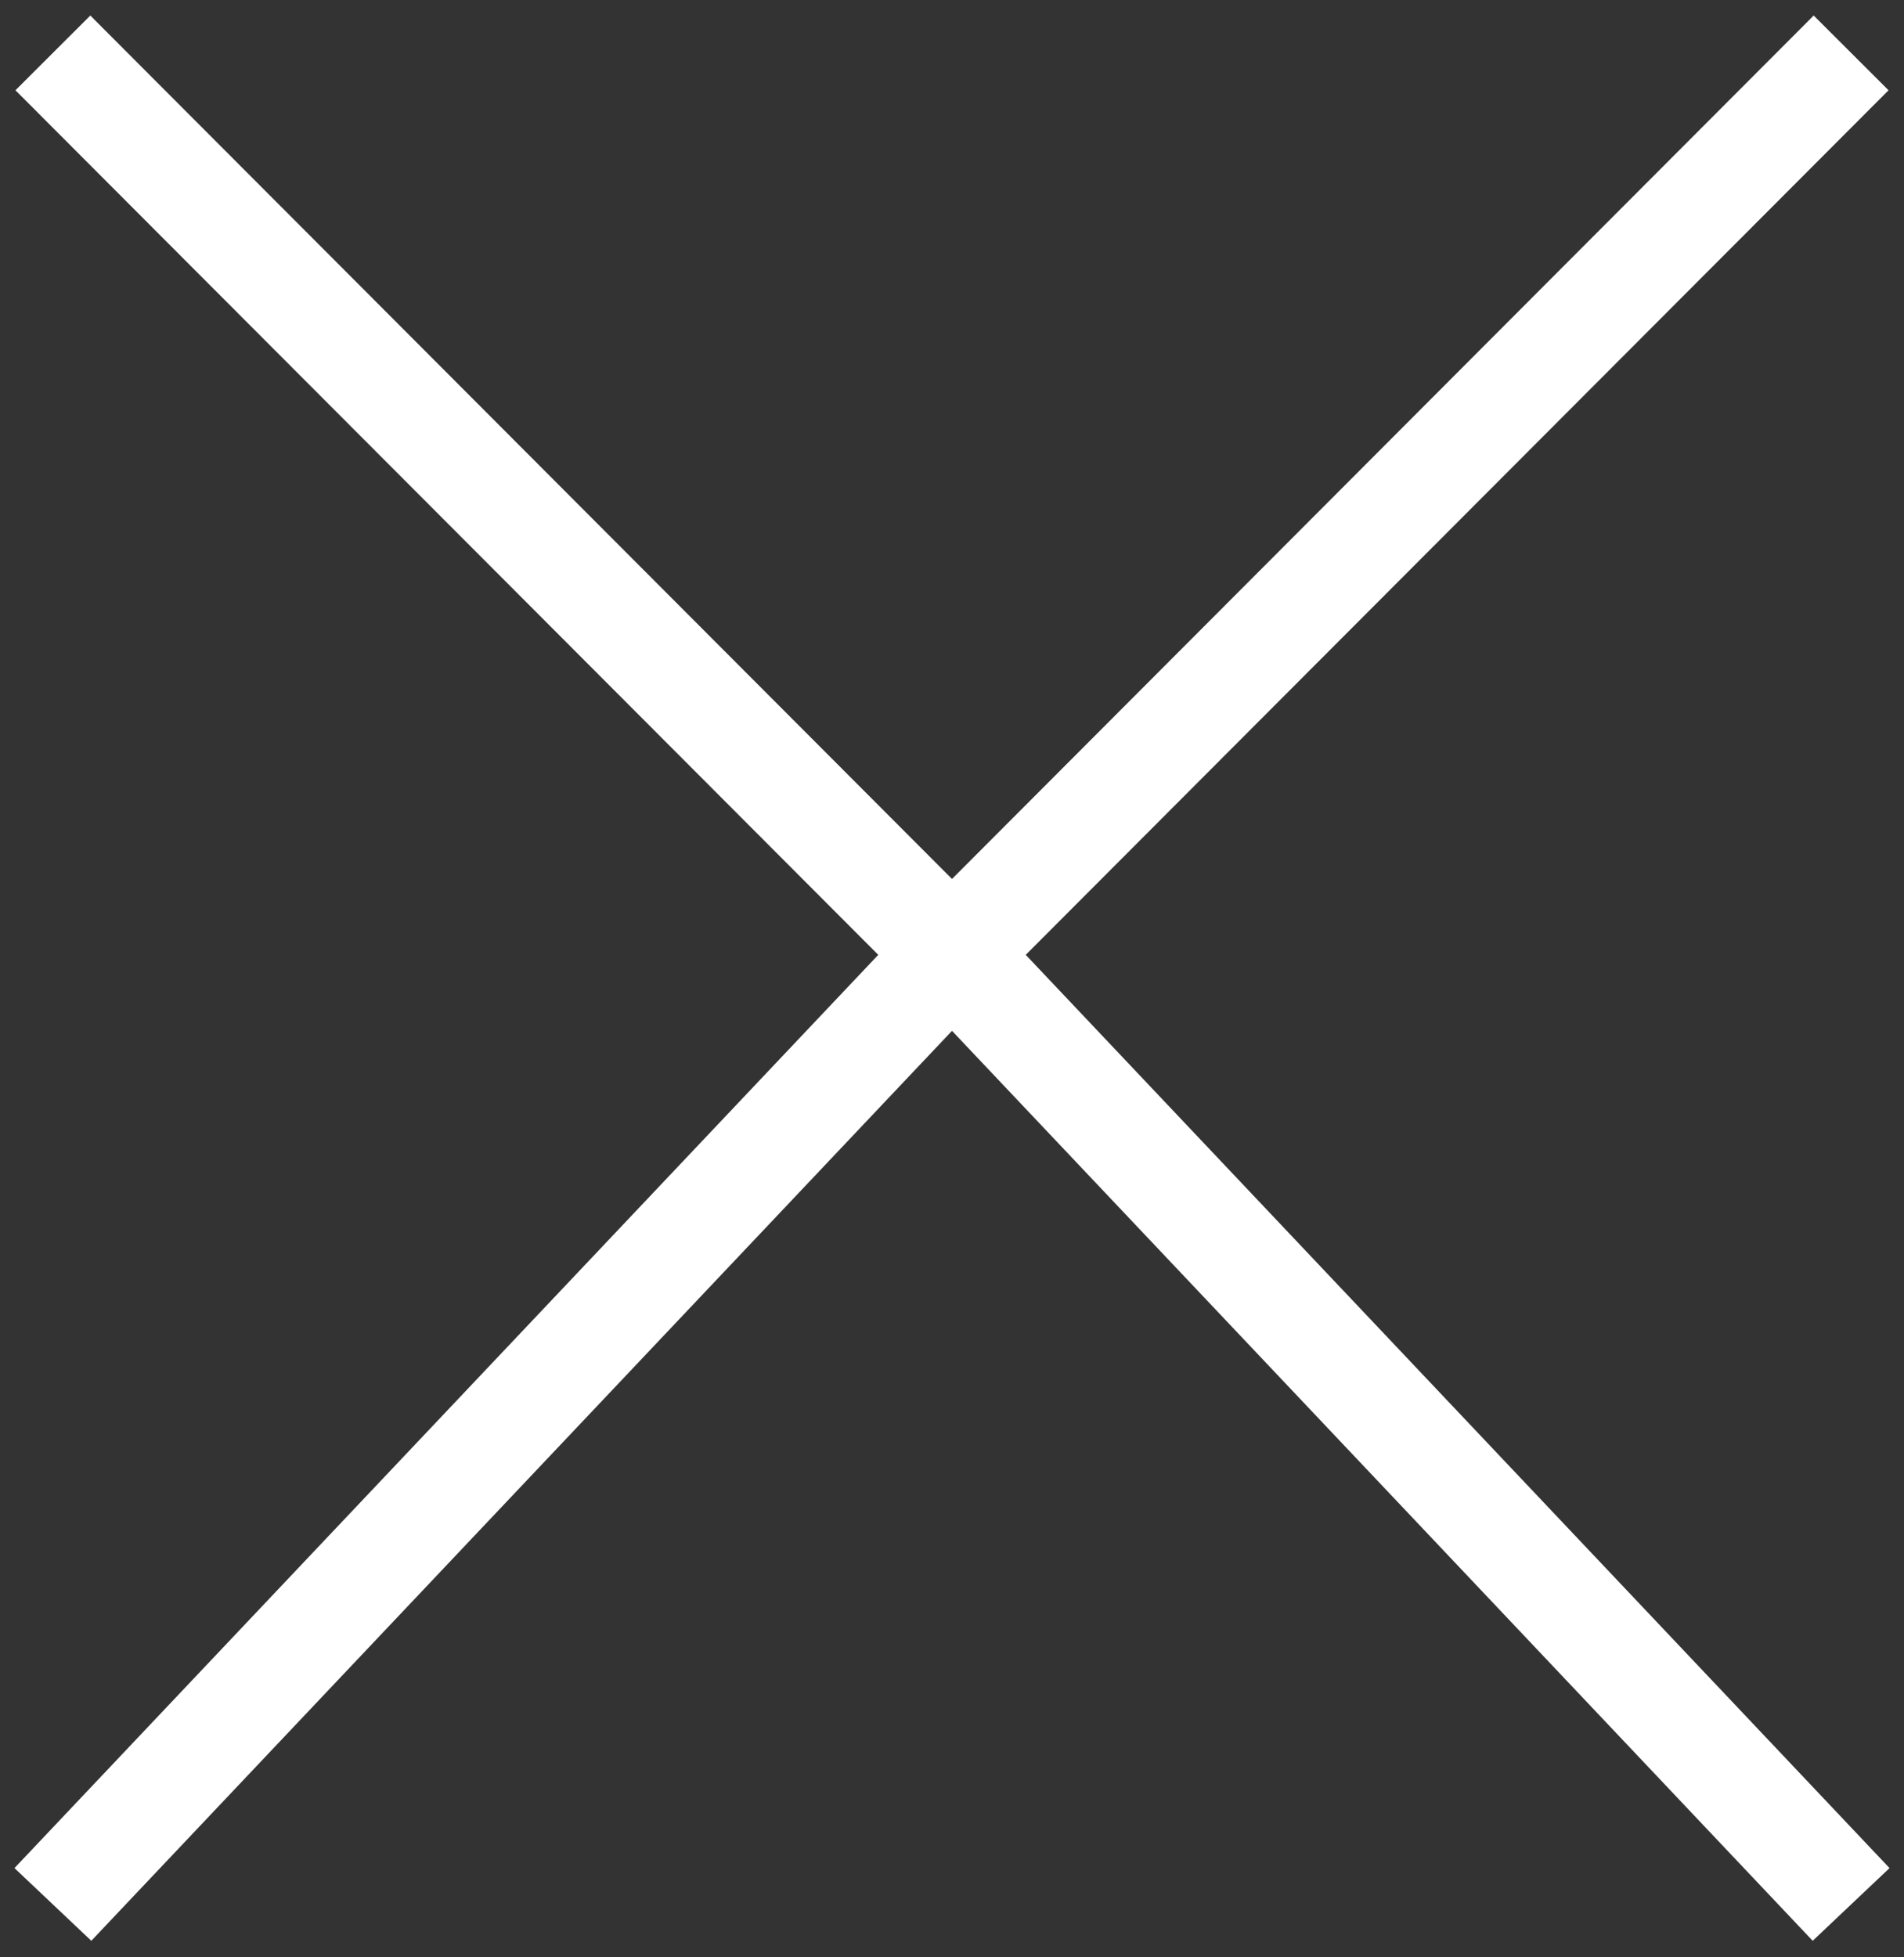 <svg width="36" height="37" viewBox="0 0 36 37" fill="none" xmlns="http://www.w3.org/2000/svg">
<rect x="0" y="0" width="36" height="37" fill="#333333" stroke="none"/>
<path d="M1 1L18 18.031M35 36L18 18.031M35 1L18 18.031M1 36L18 18.031" stroke="white" stroke-width="2"/>
</svg>
